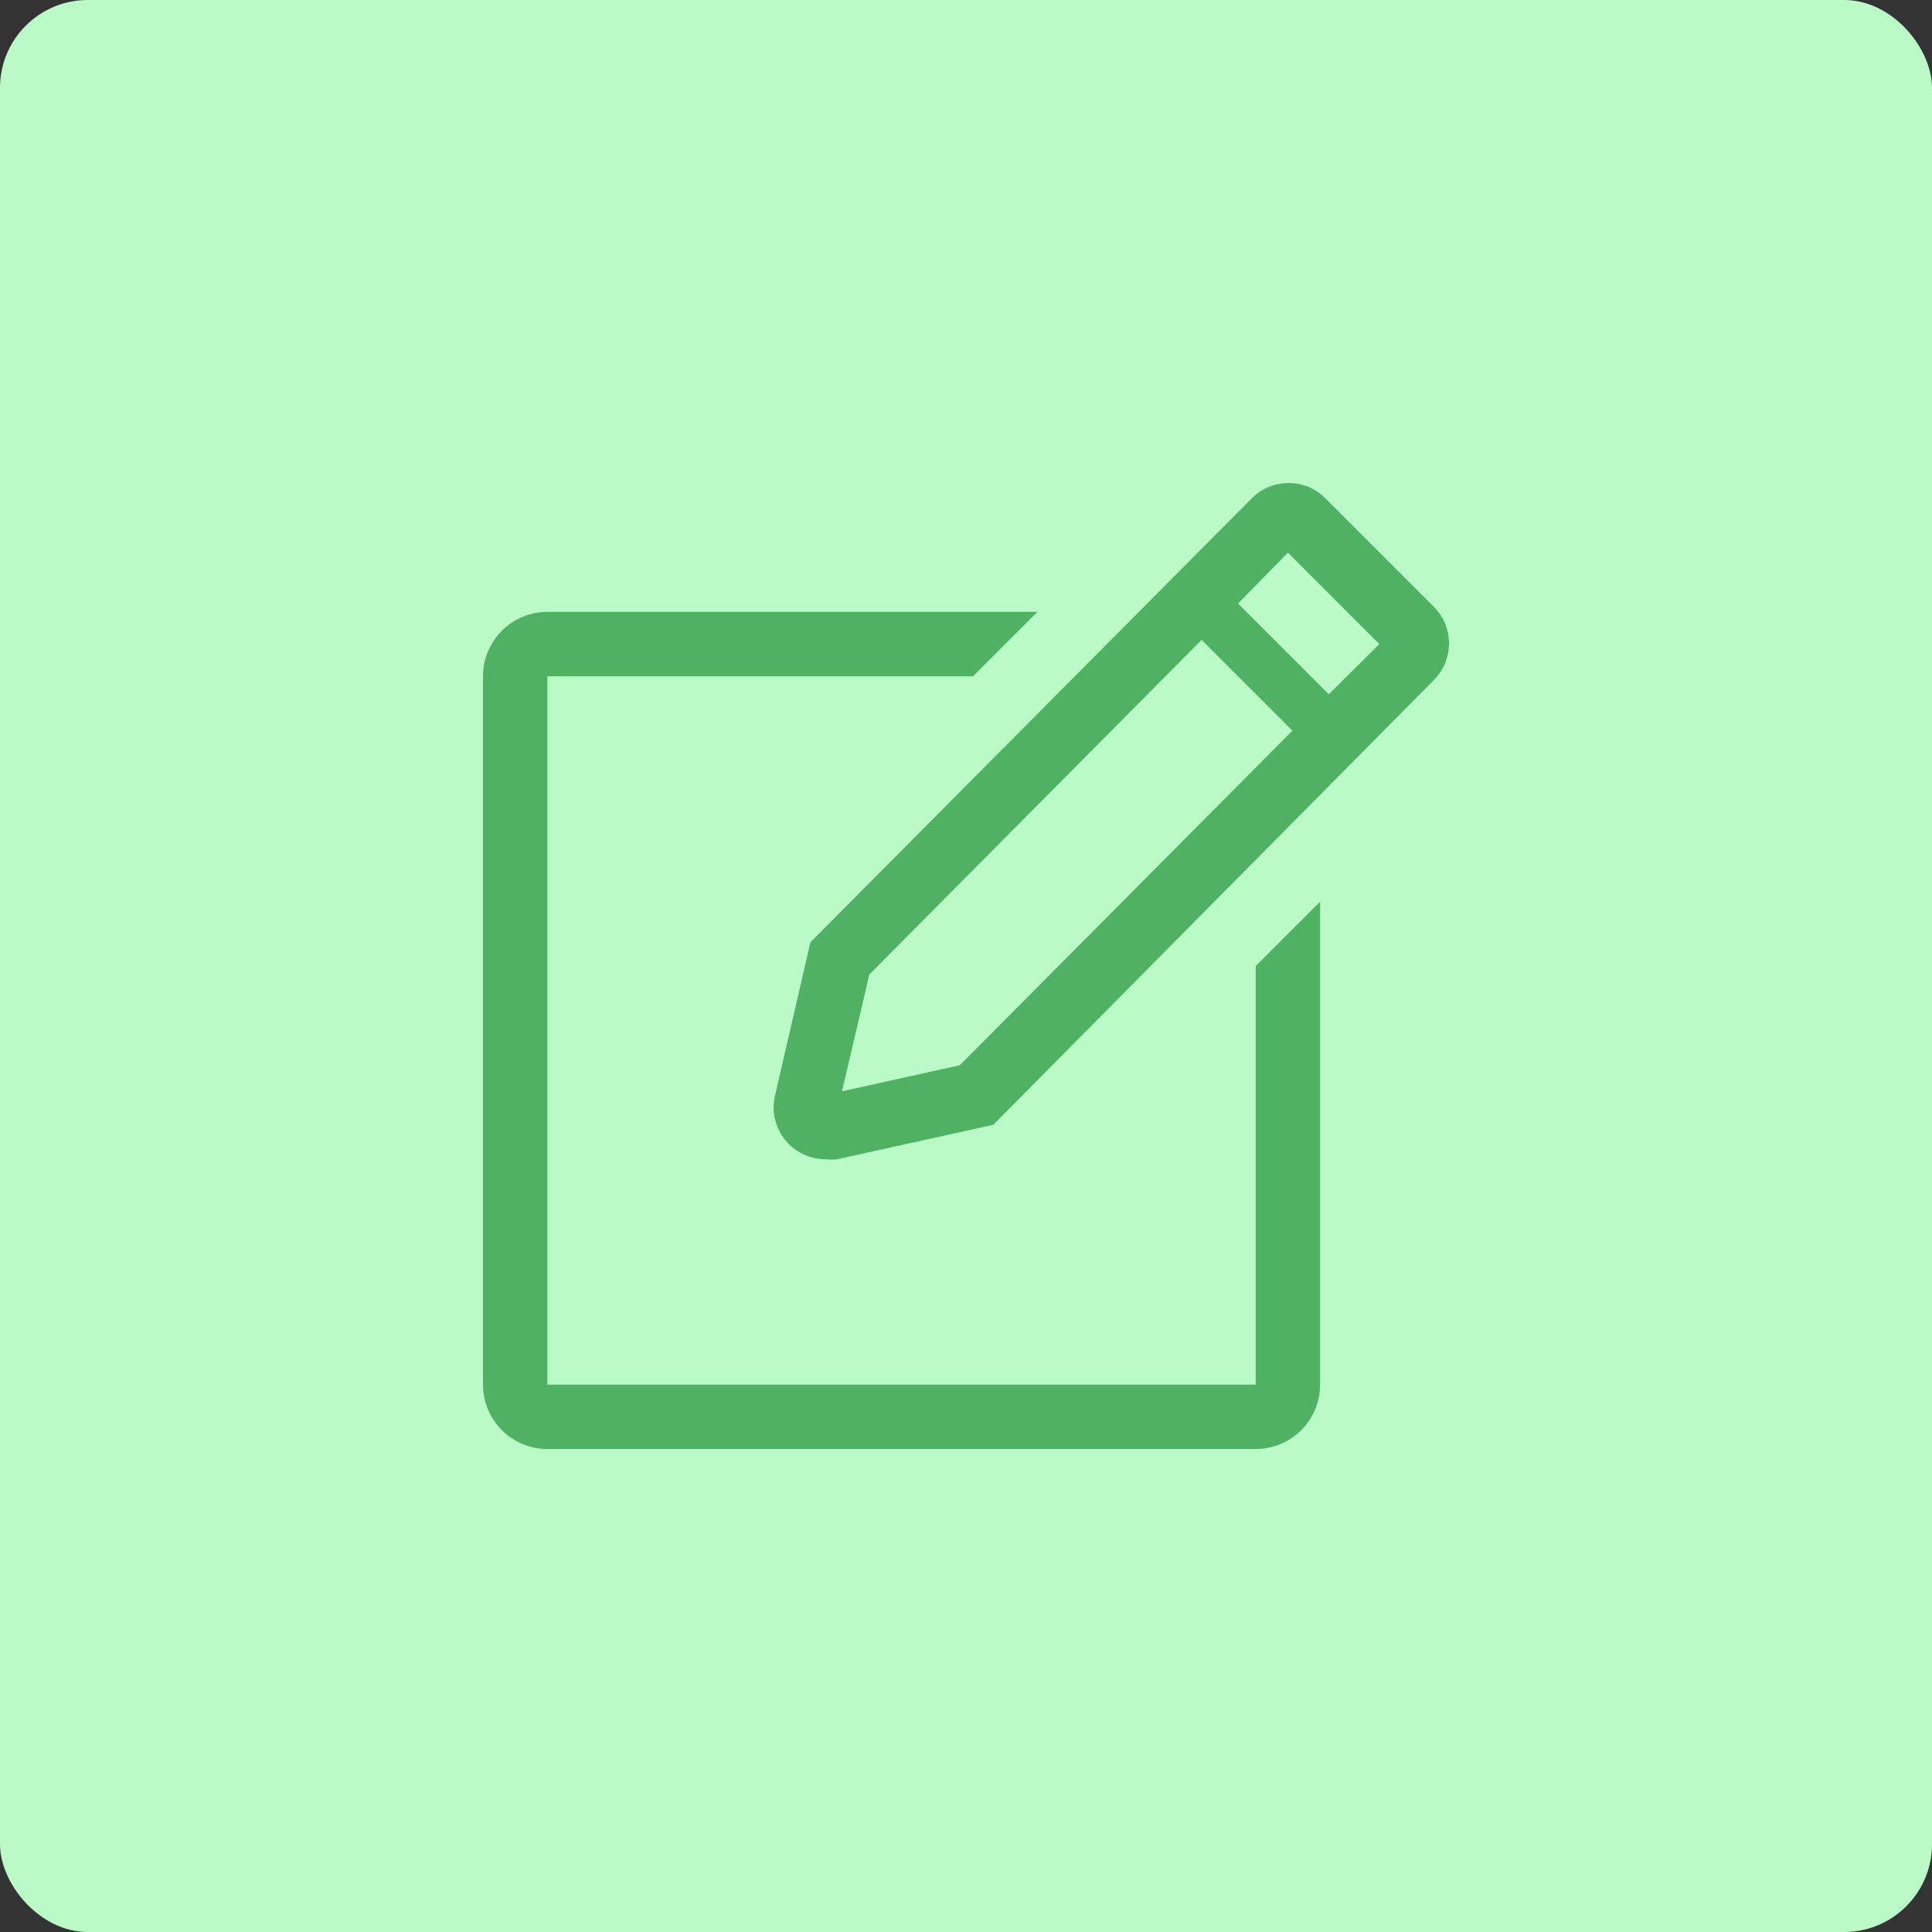 <svg width="44" height="44" viewBox="0 0 44 44" fill="none" xmlns="http://www.w3.org/2000/svg">
<rect x="0" y="0" width="44" height="44" fill="#333333" stroke="none"/>
<rect width="44" height="44" rx="2" fill="#BAFAC7"/>
<path d="M28.598 31.534H12.466V15.402H22.16L23.627 13.935H12.466C12.078 13.935 11.705 14.09 11.43 14.365C11.155 14.64 11 15.013 11 15.402V31.534C11 31.923 11.155 32.296 11.43 32.571C11.705 32.846 12.078 33 12.466 33H28.598C28.987 33 29.36 32.846 29.635 32.571C29.91 32.296 30.065 31.923 30.065 31.534V20.535L28.598 22.001V31.534Z" fill="#4FB263"/>
<path d="M32.653 13.818L30.182 11.347C30.072 11.237 29.942 11.15 29.798 11.09C29.655 11.031 29.501 11 29.346 11C29.191 11 29.037 11.031 28.893 11.09C28.75 11.15 28.619 11.237 28.51 11.347L18.457 21.459L17.643 24.986C17.608 25.157 17.612 25.333 17.654 25.503C17.695 25.672 17.774 25.83 17.884 25.965C17.994 26.101 18.133 26.21 18.29 26.285C18.448 26.36 18.62 26.4 18.794 26.401C18.884 26.411 18.975 26.411 19.066 26.401L22.622 25.616L32.653 15.49C32.763 15.38 32.85 15.25 32.91 15.107C32.969 14.963 33 14.809 33 14.654C33 14.499 32.969 14.345 32.91 14.201C32.85 14.058 32.763 13.928 32.653 13.818ZM21.859 24.26L19.175 24.854L19.799 22.192L27.366 14.573L29.434 16.641L21.859 24.26ZM30.262 15.812L28.195 13.745L29.331 12.586L31.414 14.669L30.262 15.812Z" fill="#4FB263"/>
</svg>
